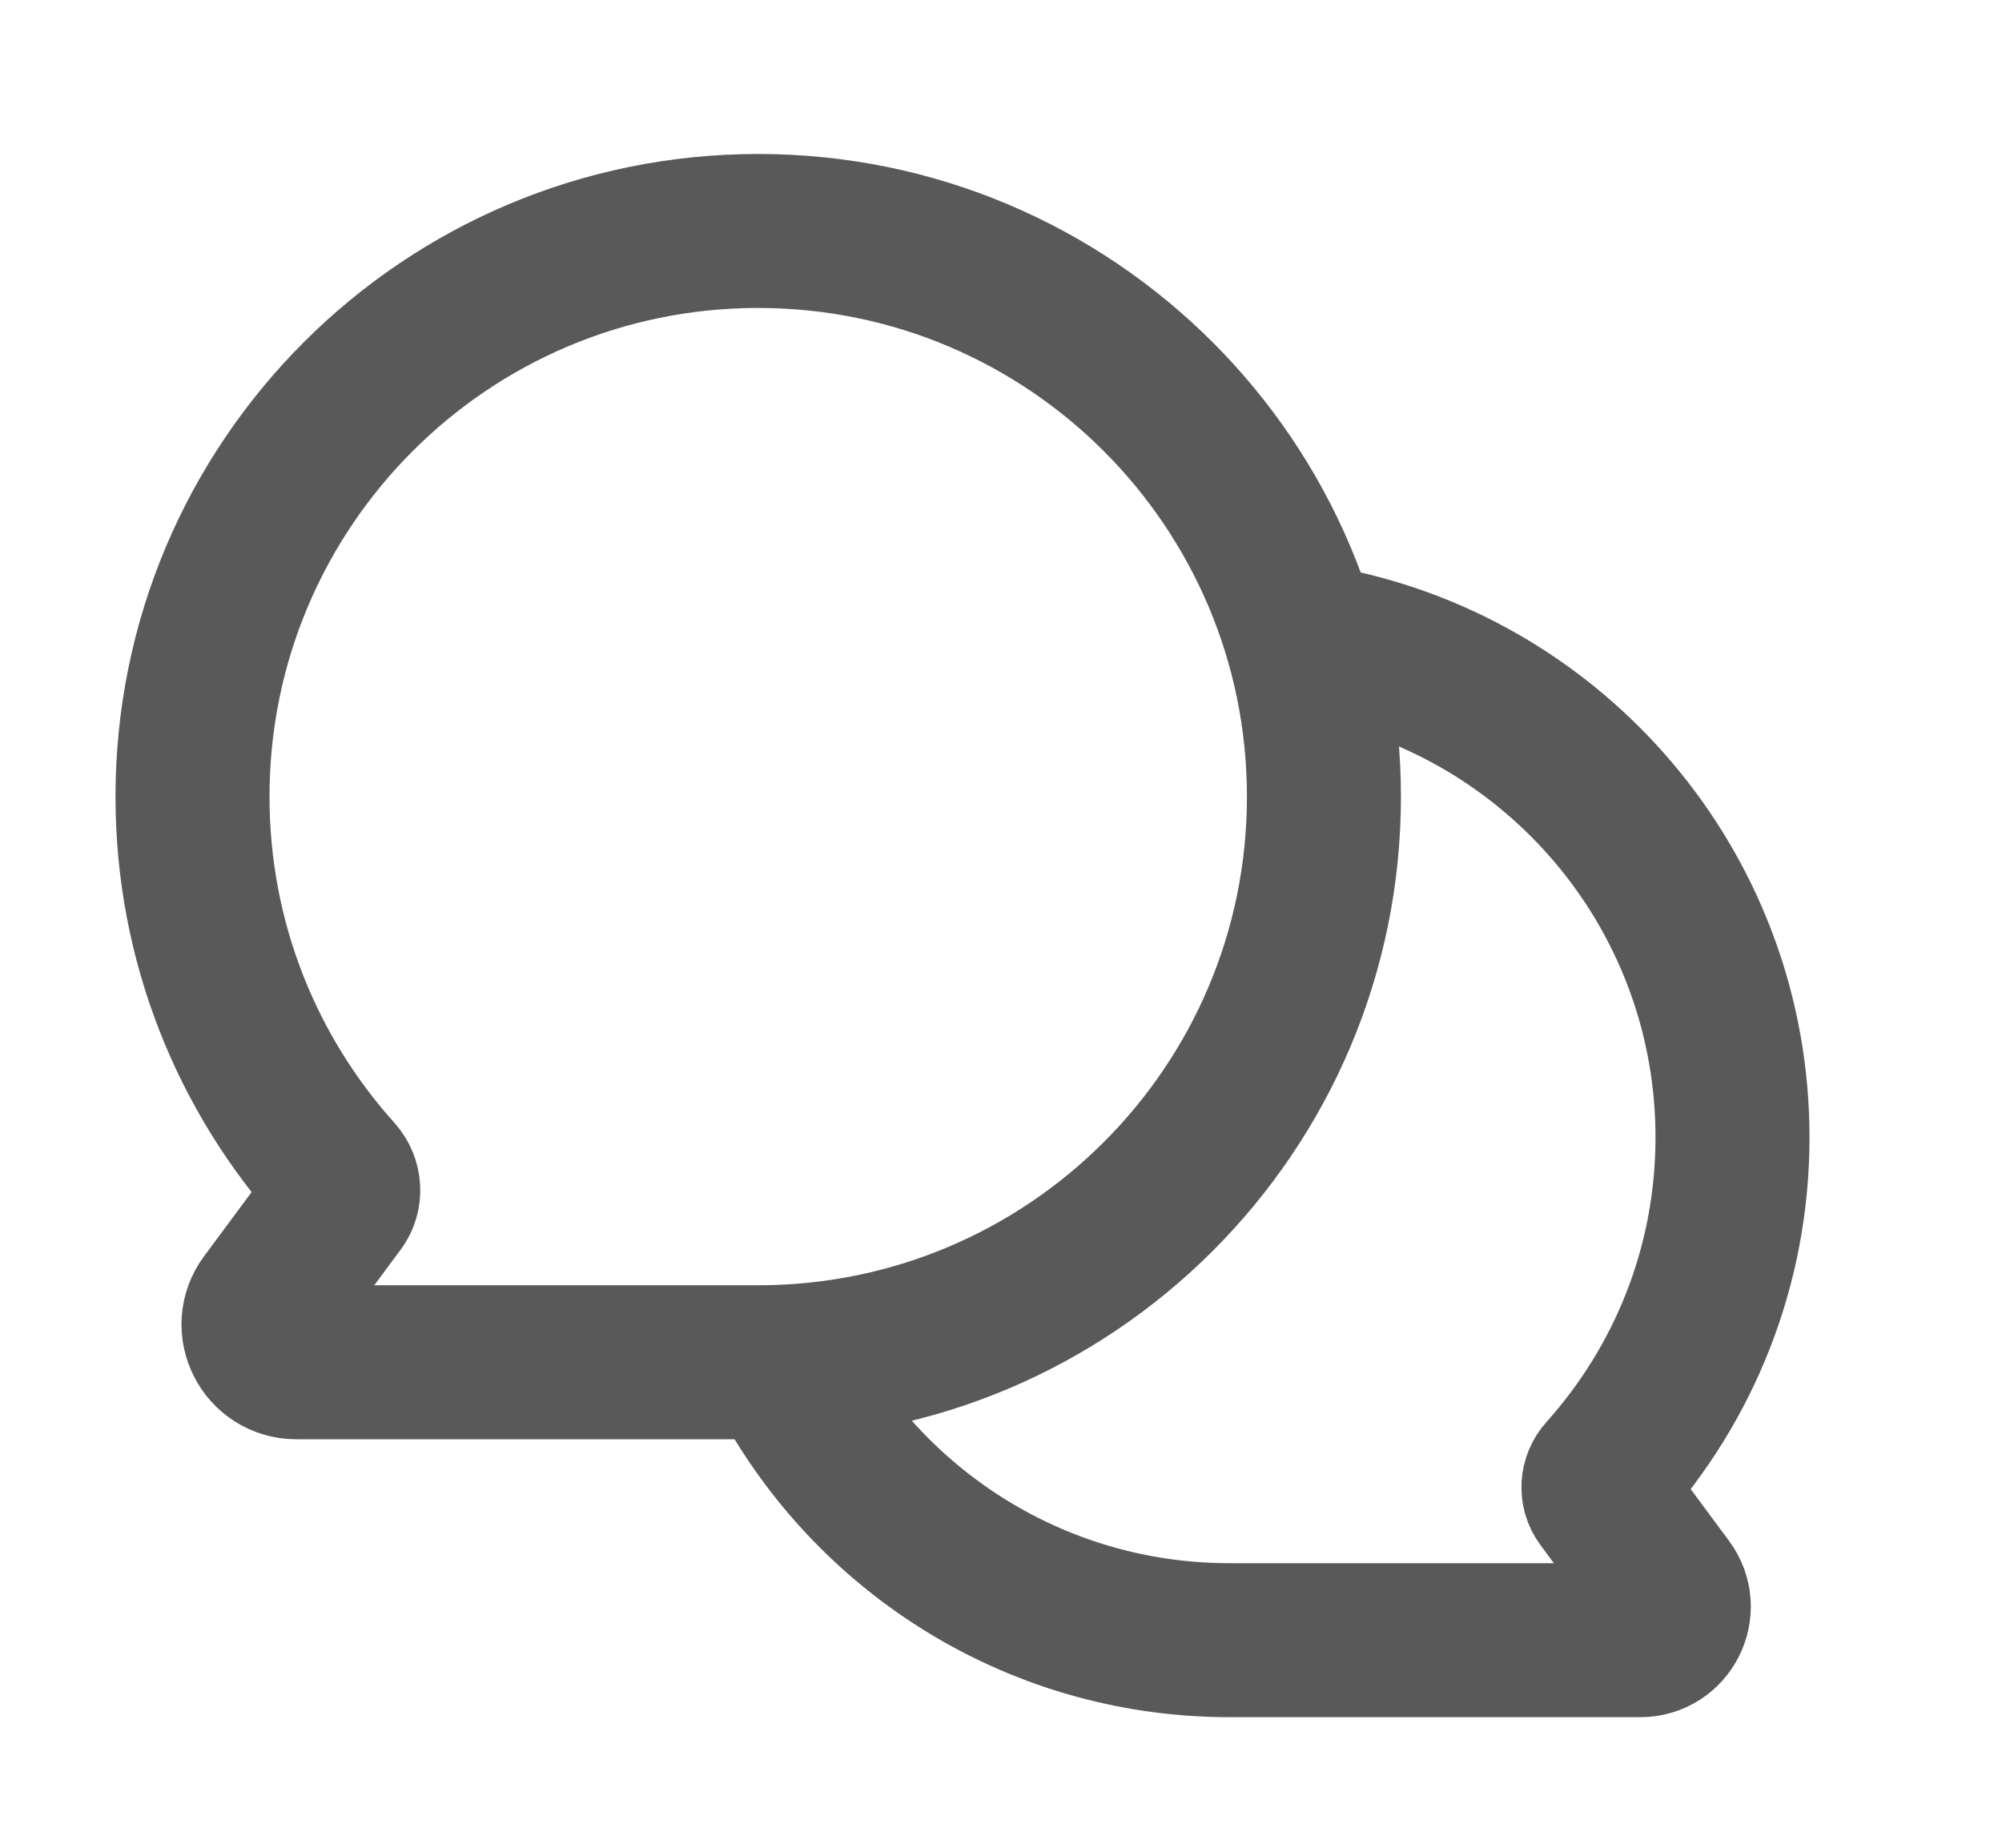 <svg width="13" height="12" viewBox="0 0 13 12" fill="none" xmlns="http://www.w3.org/2000/svg">
<g clip-path="url(#clip0_1496_74668)">
<path fill-rule="evenodd" clip-rule="evenodd" d="M4.923 8.847C6.952 8.847 8.597 7.202 8.597 5.174C8.597 3.145 6.952 1.5 4.923 1.5C2.895 1.5 1.25 3.145 1.25 5.174C1.25 6.117 1.605 6.977 2.19 7.627C2.237 7.681 2.243 7.76 2.2 7.818L1.727 8.456C1.607 8.618 1.723 8.847 1.924 8.847H4.882C4.882 8.847 4.882 8.847 4.882 8.847V8.847C4.882 8.847 4.882 8.847 4.882 8.847C4.896 8.847 4.91 8.847 4.923 8.847Z" stroke="#595959" stroke-linecap="round" stroke-linejoin="round"/>
<path d="M8.701 4.2C10.16 4.526 11.25 5.829 11.25 7.387C11.25 8.225 10.934 8.989 10.415 9.568C10.372 9.615 10.367 9.686 10.405 9.737L10.826 10.305C10.932 10.448 10.83 10.652 10.651 10.652L8.021 10.652C8.009 10.652 7.997 10.652 7.985 10.652C6.809 10.652 5.779 10.031 5.204 9.098" stroke="#595959" stroke-linecap="square" stroke-linejoin="round"/>
</g>
<defs>
<clipPath id="clip0_1496_74668">
<rect width="12" height="12" fill="white" transform="translate(0.25)"/>
</clipPath>
</defs>
</svg>
